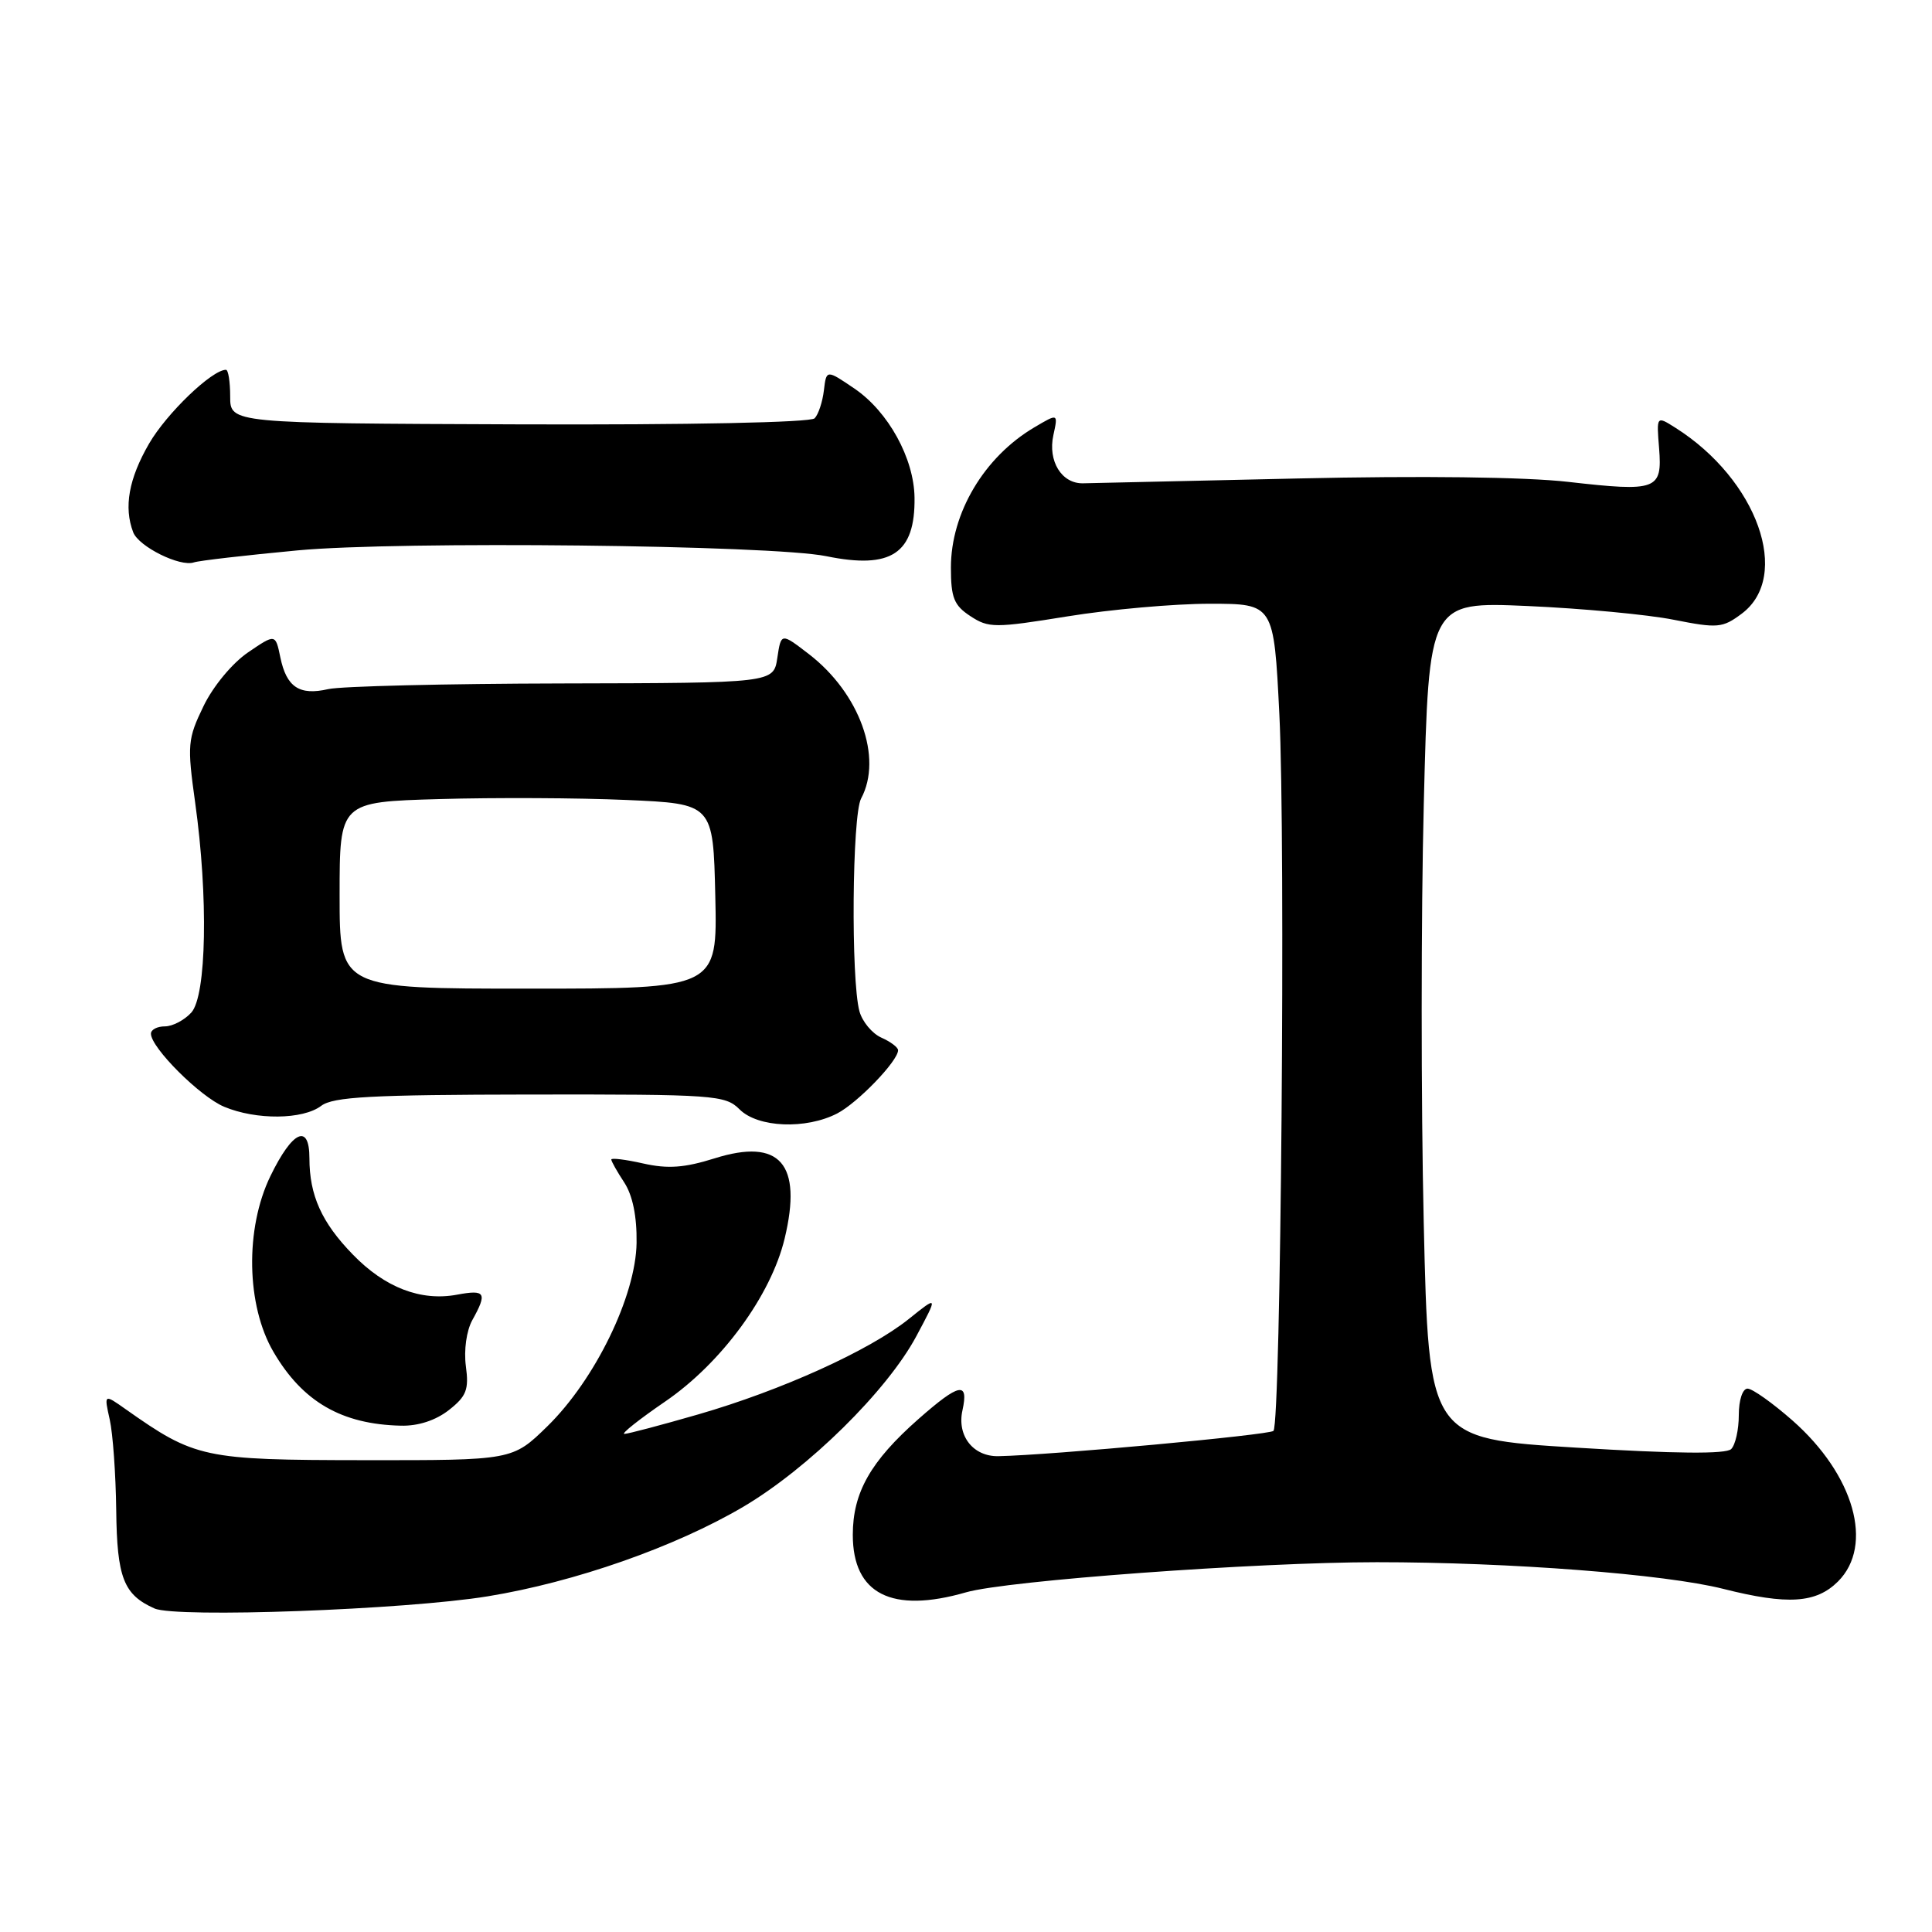 <?xml version="1.0" encoding="UTF-8" standalone="no"?>
<!DOCTYPE svg PUBLIC "-//W3C//DTD SVG 1.1//EN" "http://www.w3.org/Graphics/SVG/1.1/DTD/svg11.dtd" >
<svg xmlns="http://www.w3.org/2000/svg" xmlns:xlink="http://www.w3.org/1999/xlink" version="1.1" viewBox="0 0 256 256">
 <g >
 <path fill="currentColor"
d=" M 64.63 211.52 C 76.17 209.64 89.49 204.96 98.50 199.65 C 107.13 194.55 117.53 184.30 121.41 177.07 C 124.31 171.65 124.31 171.65 120.41 174.78 C 115.22 178.94 103.57 184.22 92.54 187.41 C 87.62 188.83 83.20 190.00 82.73 190.00 C 82.26 190.00 84.69 188.07 88.14 185.71 C 95.61 180.60 102.16 171.65 103.97 164.11 C 106.35 154.19 103.35 150.76 94.68 153.49 C 90.70 154.74 88.49 154.90 85.24 154.17 C 82.91 153.64 81.00 153.41 81.00 153.64 C 81.00 153.88 81.77 155.25 82.72 156.69 C 83.83 158.40 84.40 161.18 84.35 164.68 C 84.25 171.72 78.86 182.80 72.52 189.00 C 67.91 193.50 67.91 193.50 48.21 193.48 C 26.95 193.46 25.86 193.22 16.64 186.72 C 13.78 184.70 13.78 184.70 14.54 188.10 C 14.96 189.97 15.34 195.37 15.40 200.10 C 15.50 209.06 16.38 211.31 20.47 213.13 C 23.35 214.41 53.74 213.30 64.63 211.52 Z  M 128.01 210.99 C 133.42 209.43 166.56 207.00 182.43 207.00 C 200.10 207.00 220.60 208.58 228.33 210.53 C 236.88 212.69 240.65 212.44 243.55 209.55 C 248.34 204.75 245.69 195.42 237.50 188.21 C 234.87 185.90 232.20 184.00 231.56 184.00 C 230.90 184.00 230.40 185.51 230.40 187.50 C 230.40 189.43 229.95 191.45 229.39 192.01 C 228.71 192.69 222.00 192.63 208.85 191.82 C 189.31 190.62 189.31 190.62 188.65 161.92 C 188.29 146.13 188.29 121.18 188.66 106.47 C 189.33 79.73 189.33 79.73 202.41 80.30 C 209.61 80.62 218.32 81.43 221.77 82.12 C 227.59 83.27 228.24 83.22 230.77 81.33 C 237.43 76.38 232.87 63.55 222.00 56.68 C 219.49 55.09 219.49 55.09 219.84 59.41 C 220.27 64.92 219.56 65.19 207.79 63.85 C 202.09 63.20 188.27 63.03 172.00 63.40 C 157.43 63.73 144.61 64.02 143.52 64.04 C 140.68 64.11 138.82 61.10 139.58 57.65 C 140.21 54.76 140.21 54.76 137.05 56.63 C 130.41 60.55 126.00 67.97 126.00 75.21 C 126.00 79.21 126.41 80.22 128.58 81.64 C 131.00 83.23 131.81 83.23 141.47 81.67 C 147.14 80.75 155.60 80.00 160.28 80.00 C 168.79 80.00 168.79 80.00 169.52 94.62 C 170.36 111.33 169.72 188.62 168.74 189.60 C 168.19 190.14 139.28 192.81 132.32 192.95 C 128.96 193.03 126.78 190.26 127.53 186.88 C 128.38 183.00 127.13 183.25 121.70 188.03 C 115.36 193.62 113.00 197.77 113.00 203.37 C 113.00 211.22 118.16 213.83 128.01 210.99 Z  M 59.48 186.84 C 61.81 185.01 62.15 184.13 61.73 181.02 C 61.45 178.91 61.81 176.33 62.58 174.93 C 64.60 171.30 64.33 170.85 60.57 171.55 C 55.77 172.45 51.00 170.62 46.75 166.23 C 42.62 161.99 41.00 158.38 41.00 153.47 C 41.00 148.79 38.75 149.82 35.83 155.84 C 32.45 162.80 32.63 172.98 36.24 179.14 C 40.10 185.74 45.26 188.73 53.12 188.91 C 55.41 188.97 57.73 188.21 59.48 186.84 Z  M 110.93 147.54 C 113.65 146.13 119.00 140.58 119.00 139.16 C 119.00 138.78 118.00 138.03 116.78 137.49 C 115.56 136.94 114.26 135.38 113.88 134.00 C 112.74 129.81 112.91 108.04 114.10 105.81 C 117.00 100.40 113.91 91.85 107.18 86.67 C 103.50 83.84 103.50 83.84 103.00 87.17 C 102.50 90.50 102.50 90.50 74.50 90.56 C 59.10 90.59 45.15 90.93 43.50 91.31 C 39.68 92.19 37.97 91.06 37.15 87.12 C 36.50 83.97 36.50 83.97 32.86 86.45 C 30.79 87.86 28.24 90.93 26.97 93.56 C 24.86 97.92 24.79 98.69 25.86 106.35 C 27.61 118.85 27.37 131.94 25.35 134.17 C 24.43 135.18 22.86 136.00 21.85 136.00 C 20.83 136.00 20.00 136.43 20.00 136.97 C 20.00 138.82 26.50 145.31 29.70 146.65 C 33.95 148.43 40.13 148.37 42.56 146.53 C 44.15 145.33 49.19 145.06 70.25 145.03 C 94.69 145.00 96.10 145.10 98.00 147.00 C 100.42 149.42 106.78 149.68 110.93 147.54 Z  M 39.42 72.93 C 52.82 71.67 102.25 72.21 109.50 73.70 C 118.10 75.46 121.28 73.35 121.18 65.93 C 121.11 60.73 117.71 54.56 113.25 51.51 C 109.50 48.96 109.50 48.96 109.17 51.73 C 108.99 53.25 108.44 54.92 107.94 55.43 C 107.41 55.98 91.32 56.31 68.77 56.23 C 30.50 56.09 30.50 56.09 30.50 52.54 C 30.50 50.59 30.25 49.00 29.94 49.00 C 28.09 49.00 22.09 54.76 19.76 58.77 C 17.06 63.43 16.38 67.21 17.65 70.53 C 18.38 72.43 23.86 75.15 25.69 74.52 C 26.35 74.29 32.52 73.58 39.42 72.93 Z  M 45.00 118.63 C 45.00 106.26 45.00 106.26 58.25 105.88 C 65.54 105.67 76.67 105.72 83.00 106.00 C 94.50 106.50 94.50 106.50 94.78 118.75 C 95.06 131.00 95.06 131.00 70.03 131.00 C 45.00 131.00 45.00 131.00 45.00 118.63 Z "/>
</g>
</svg>